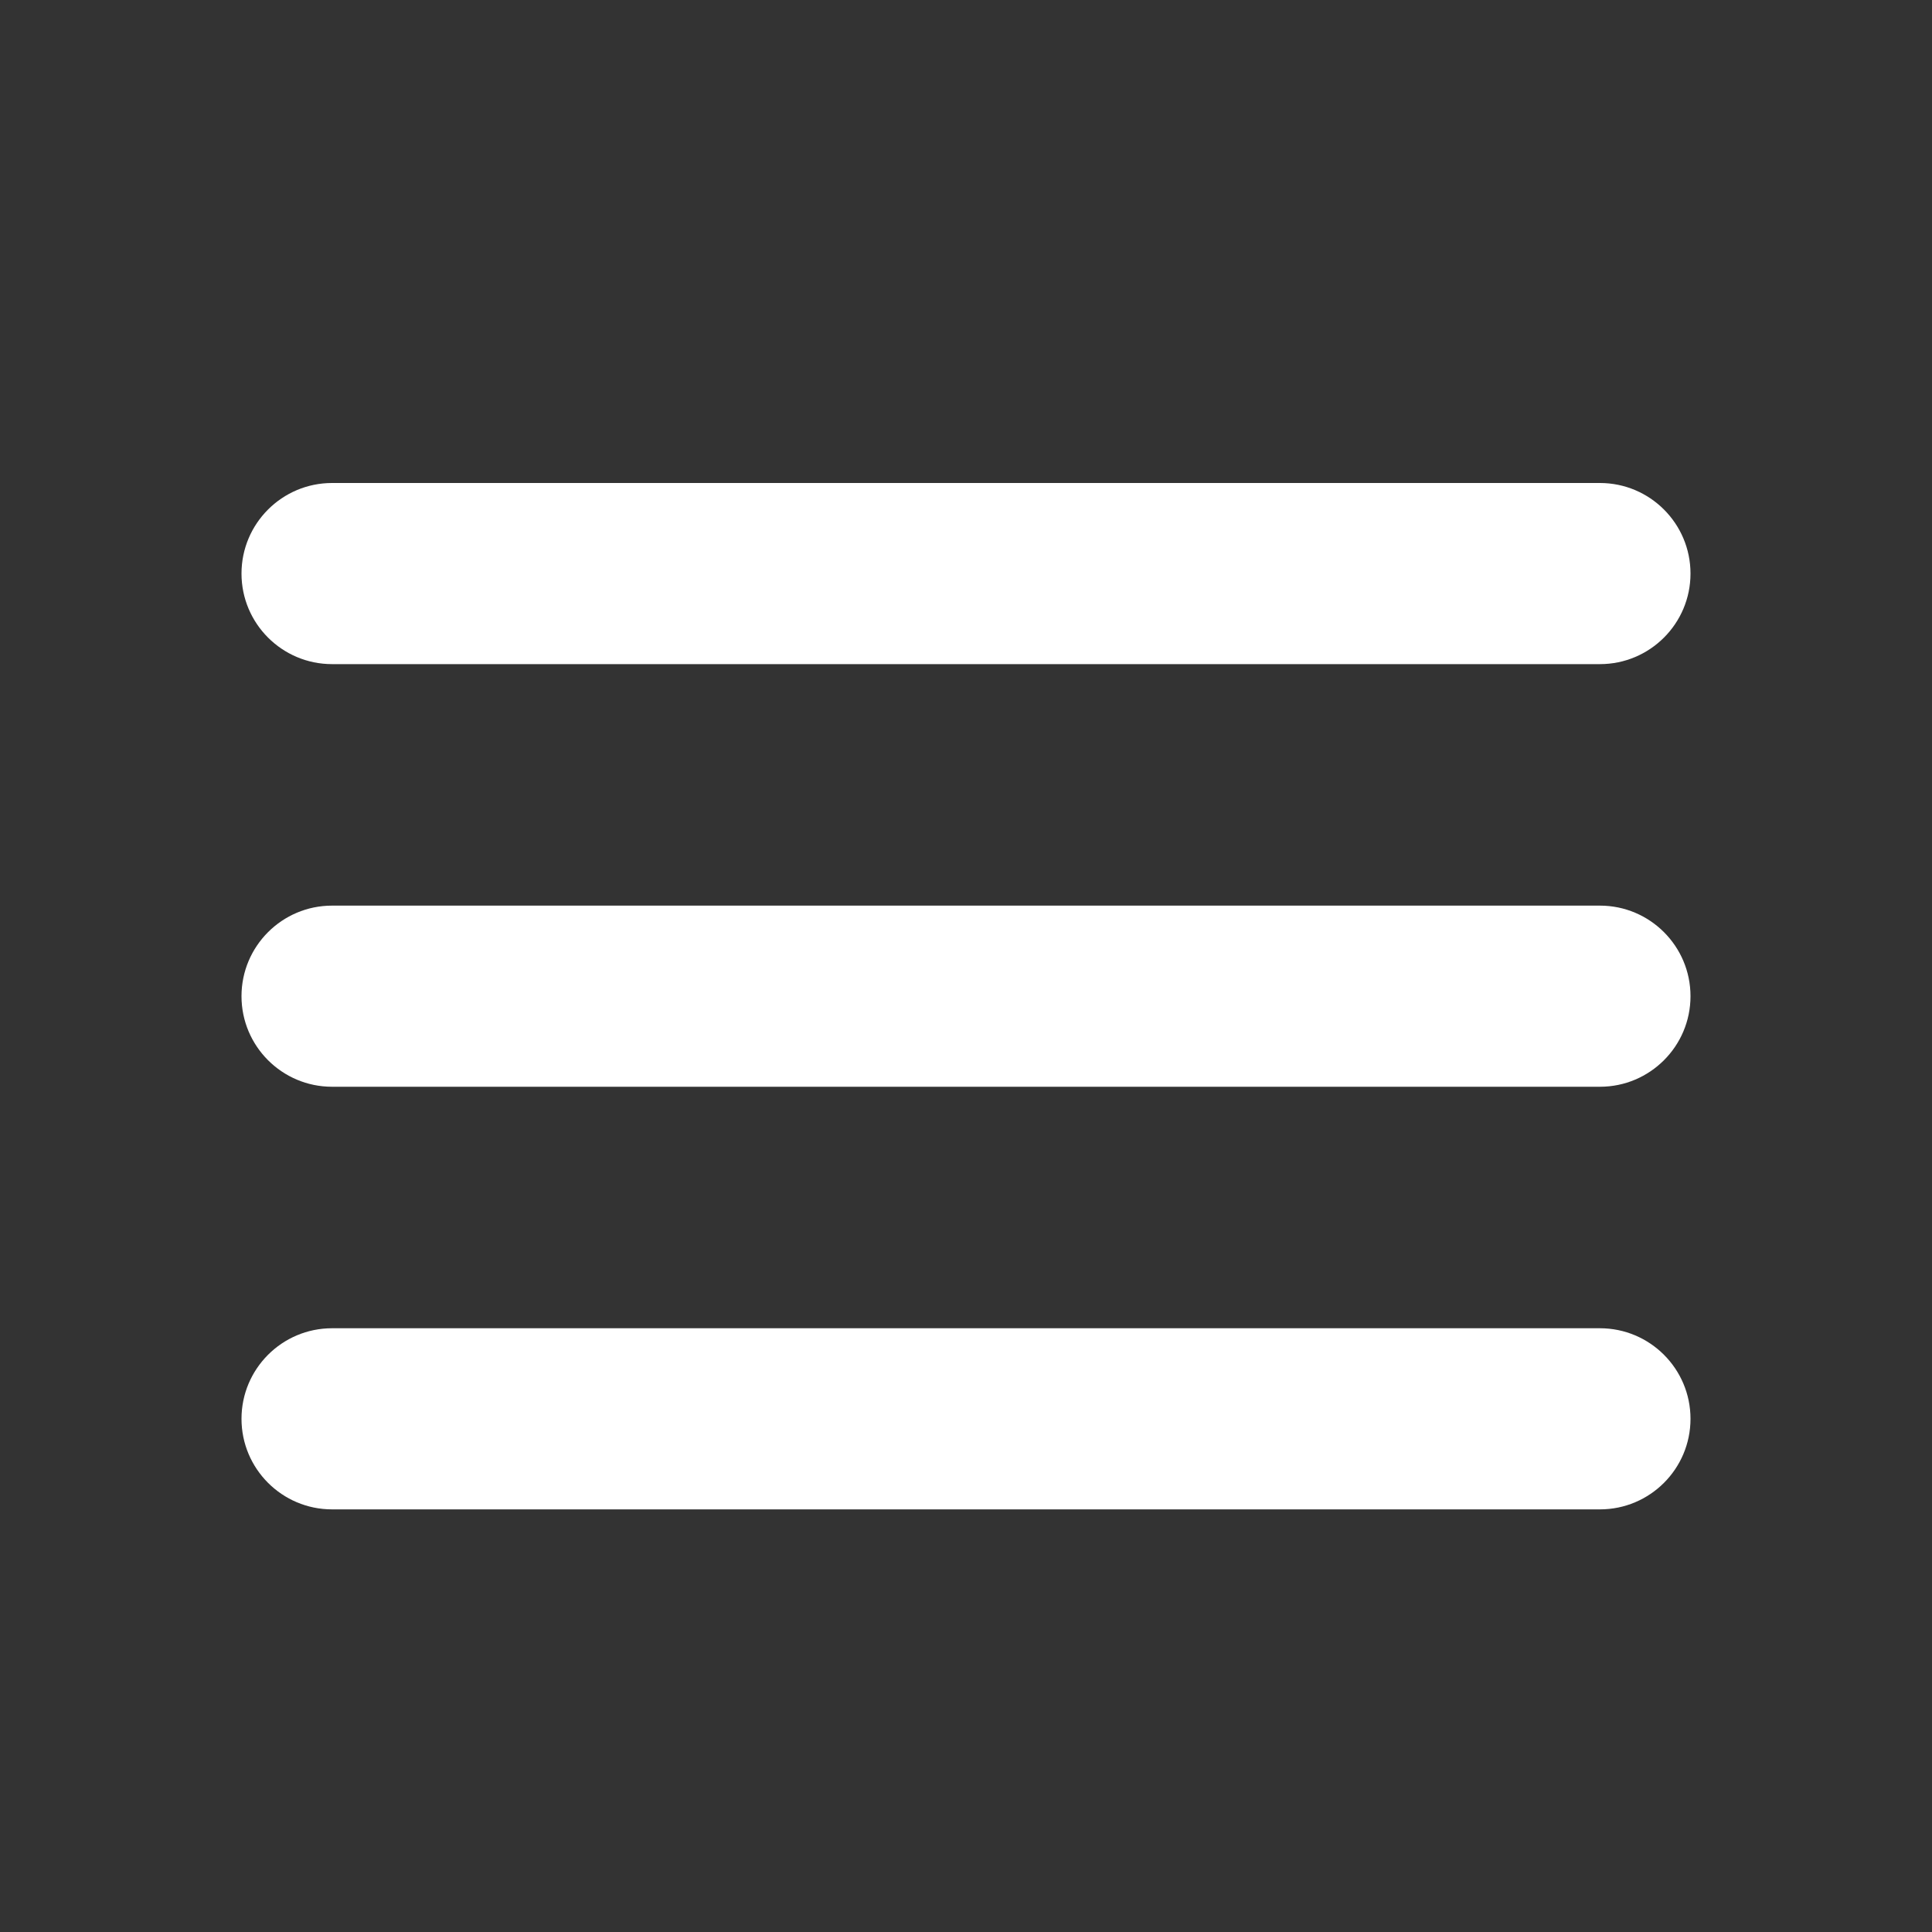 <svg xmlns="http://www.w3.org/2000/svg" width="32" height="32" viewBox="0 0 32 32">
    <rect x="0" y="0" width="32" height="32" fill="#333333" stroke="none"/>
    <g fill="none" fill-rule="evenodd">
        <g fill="#FFF">
            <g>
                <g>
                    <path d="M26.5 22c.828 0 1.5.672 1.5 1.5s-.672 1.5-1.5 1.5h-21c-.828 0-1.5-.672-1.5-1.5S4.672 22 5.5 22h21zm0-7c.828 0 1.5.672 1.5 1.5s-.672 1.5-1.5 1.5h-21c-.828 0-1.5-.672-1.5-1.5S4.672 15 5.5 15h21zm0-7c.828 0 1.5.672 1.5 1.5s-.672 1.5-1.5 1.5h-21C4.672 11 4 10.328 4 9.5S4.672 8 5.5 8h21z" transform="translate(-16 -40) translate(6 4) translate(10 36)"/>
                </g>
            </g>
        </g>
    </g>
</svg>
